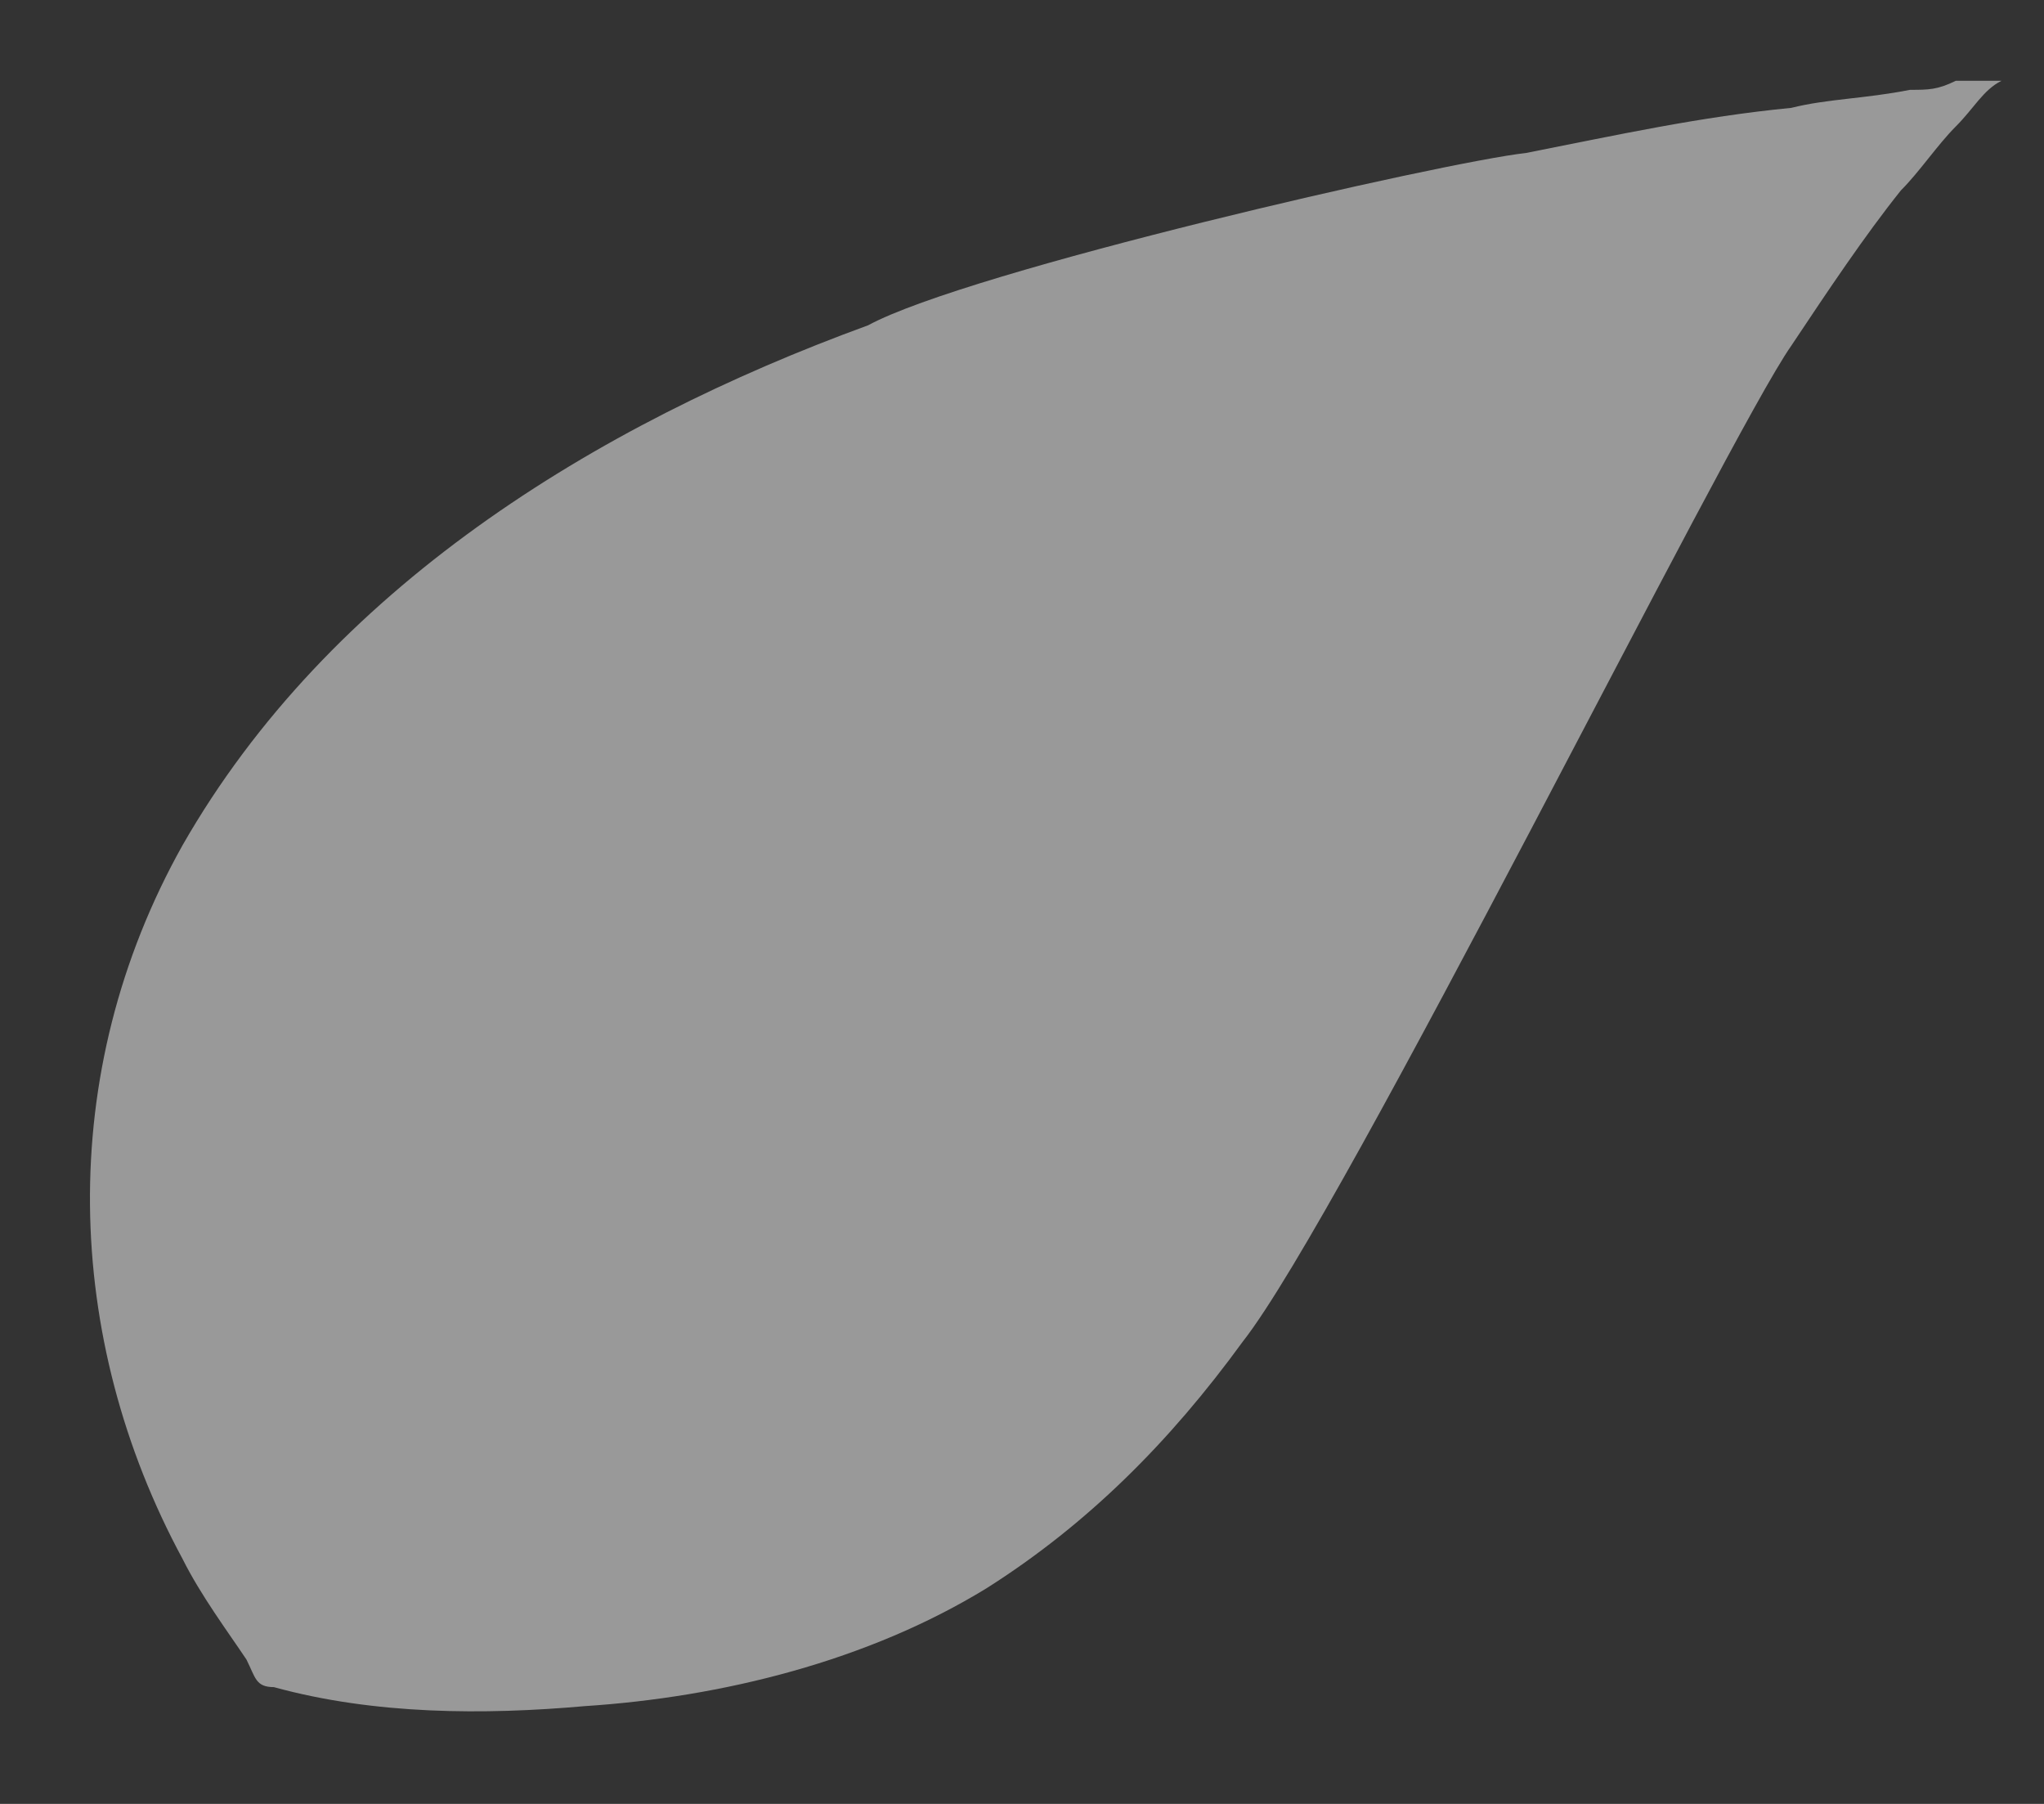 <svg width="17" height="15" viewBox="0 0 17 15" fill="none" xmlns="http://www.w3.org/2000/svg">
<rect x="0" y="0" width="17" height="15" fill="#333333" stroke="none"/>
<path opacity="0.5" d="M12.693 1.272C13.453 1.122 14.137 0.971 14.898 0.897C15.202 0.821 15.506 0.822 15.886 0.747C16.038 0.747 16.114 0.747 16.266 0.672C16.342 0.672 16.494 0.672 16.646 0.672C16.494 0.748 16.418 0.9 16.266 1.052C16.114 1.204 15.962 1.432 15.81 1.583C15.506 1.963 15.202 2.419 14.898 2.875C14.365 3.634 11.173 10.093 10.336 11.156C9.728 11.992 9.044 12.675 8.208 13.205C7.22 13.812 6.003 14.113 4.863 14.187C4.027 14.261 3.115 14.259 2.278 14.029C2.126 14.028 2.126 13.952 2.05 13.8C1.898 13.572 1.67 13.267 1.518 12.962C0.53 11.134 0.454 8.928 1.518 7.029C2.735 4.901 4.939 3.537 7.22 2.705C8.056 2.251 12.009 1.347 12.693 1.272Z" fill="#FFFFFF"/>
</svg>

